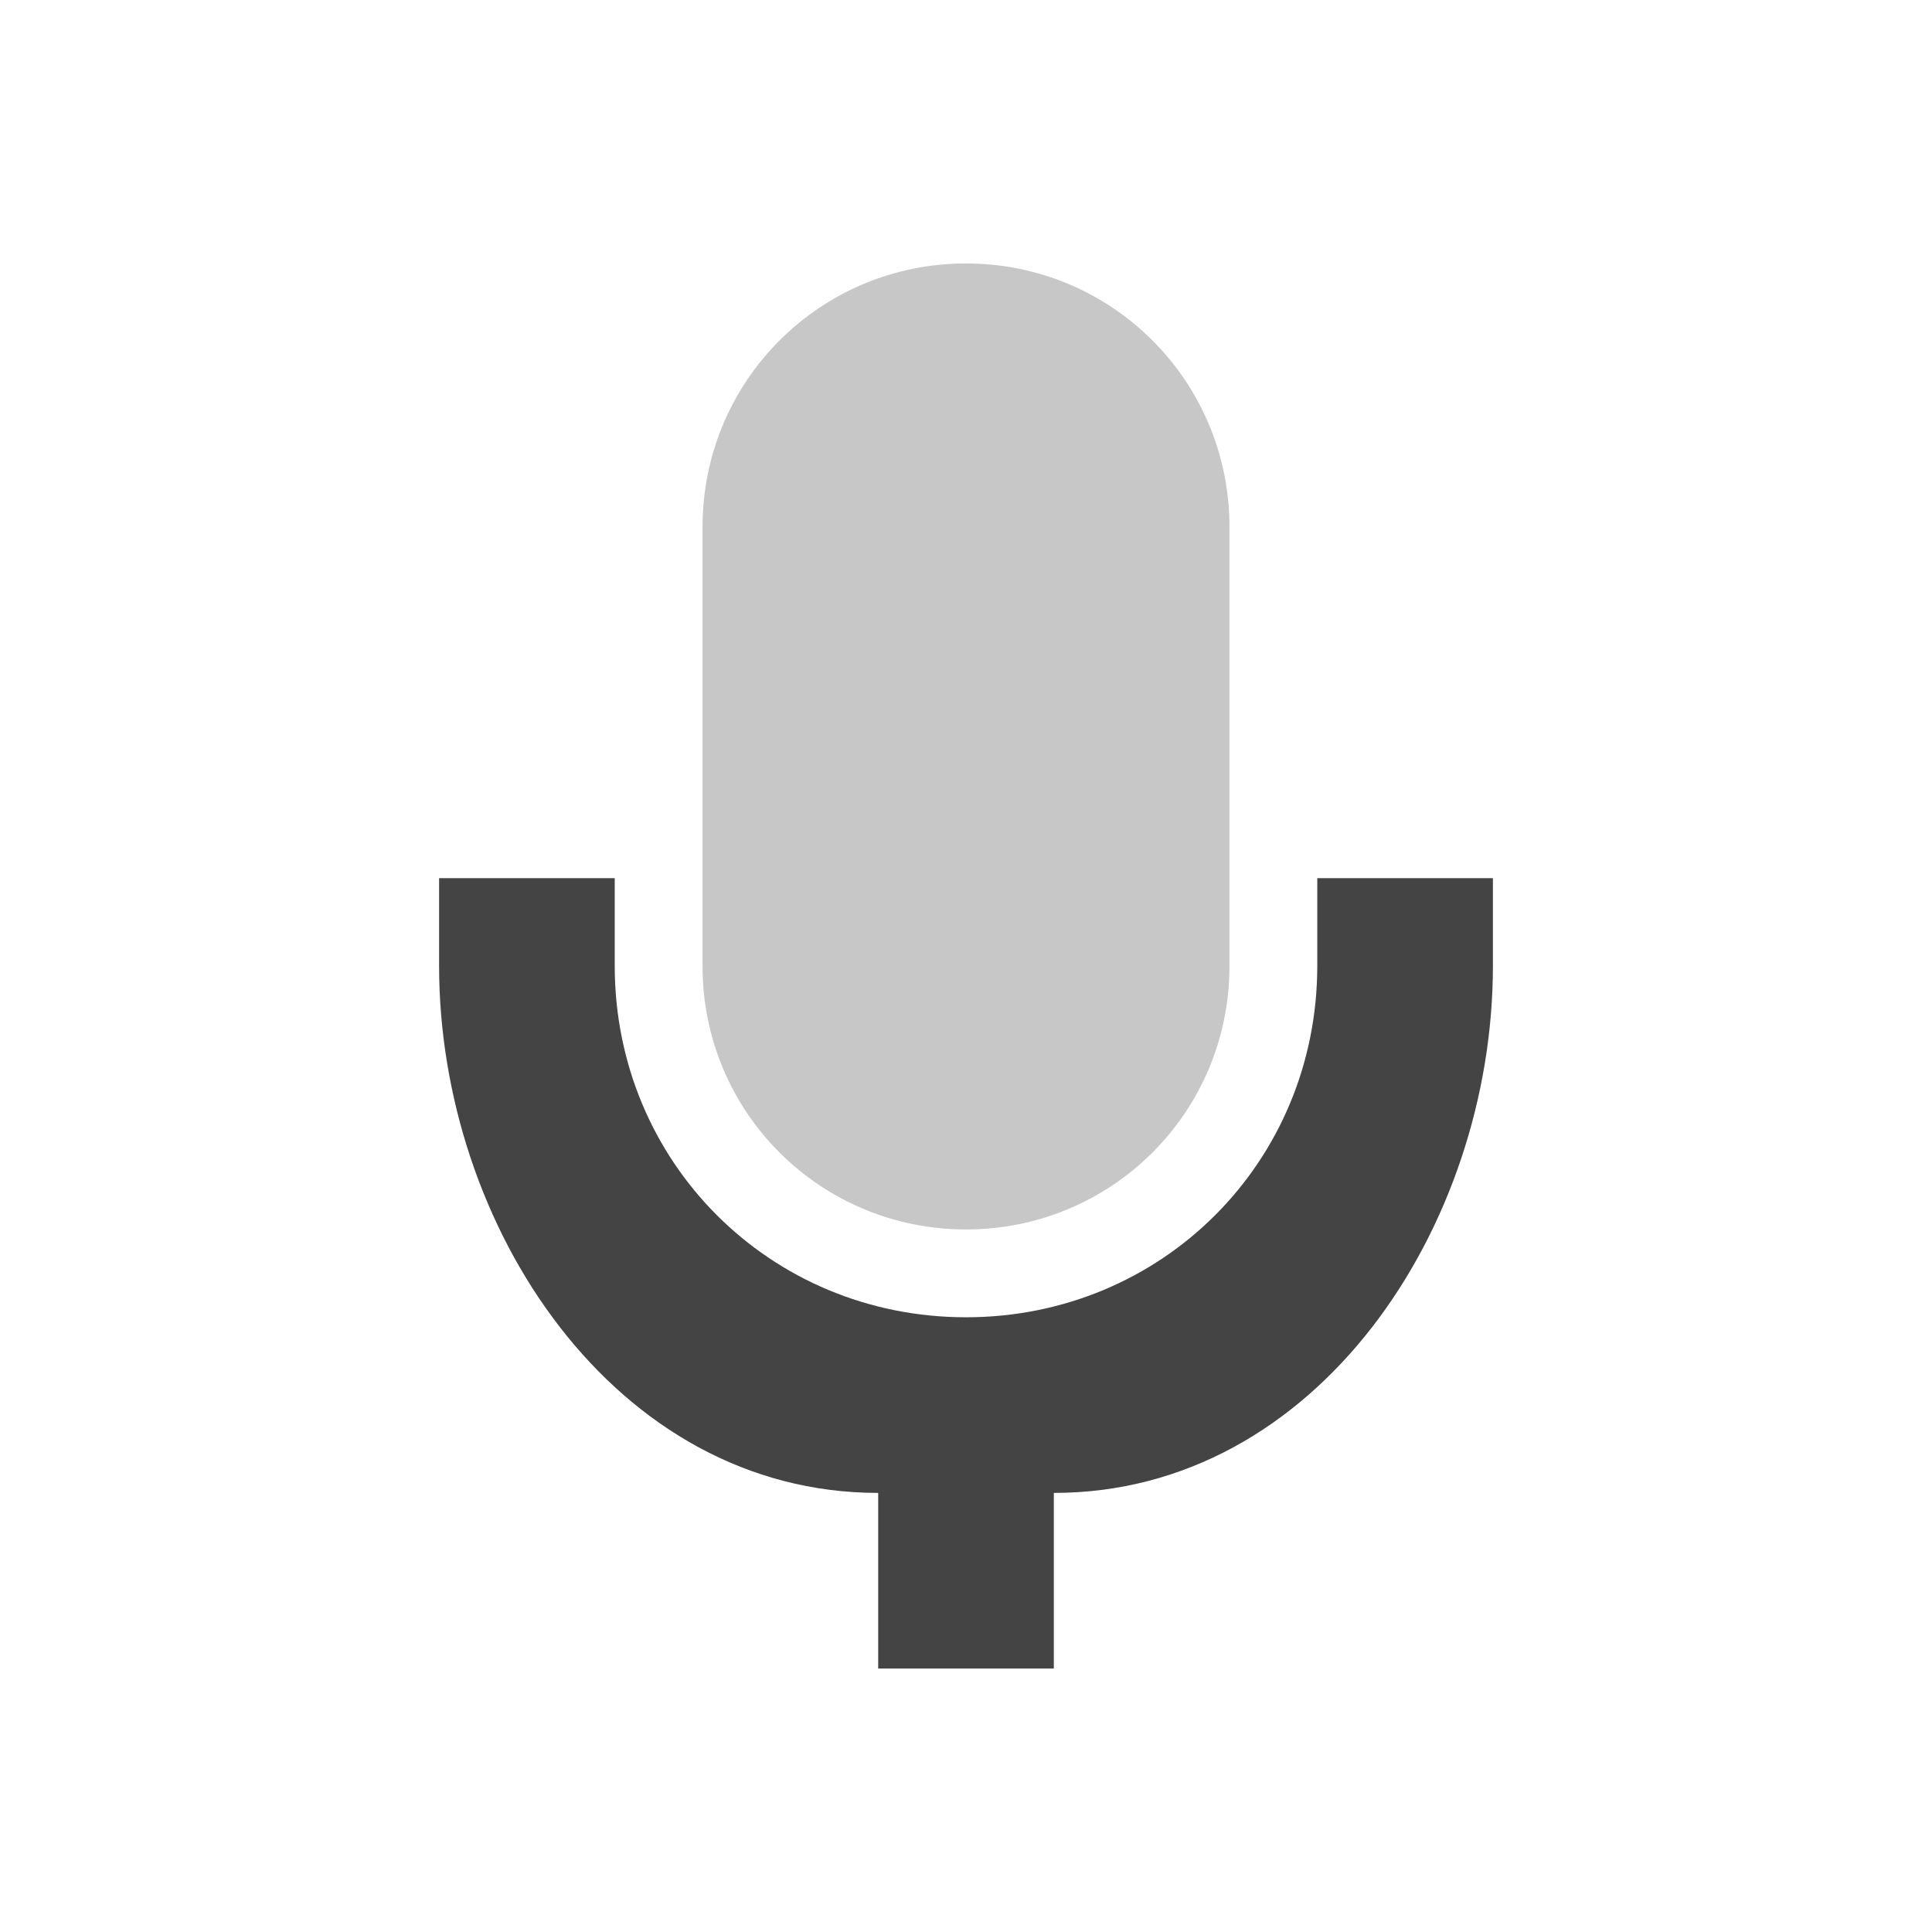 <svg height="22" width="22" xmlns="http://www.w3.org/2000/svg">
  <g fill="#444" transform="translate(3 -3)">
    <path d="m8 6c-1.662 0-3 1.338-3 3v5.002c0 1.662 1.338 2.998 3 2.998s3-1.336 3-2.998v-5.002c0-1.662-1.338-3-3-3z" opacity=".3"/>
    <path d="m2 13v.998c0 2.967 2 6.002 5 6.002v2h2v-2c3 0 5-3.035 5-6.002v-.998h-2v.998c0 2.235-1.767 4.002-4 4.002-2.233 0-4-1.767-4-4.002v-.998h-2z"/>
  </g>
</svg>
